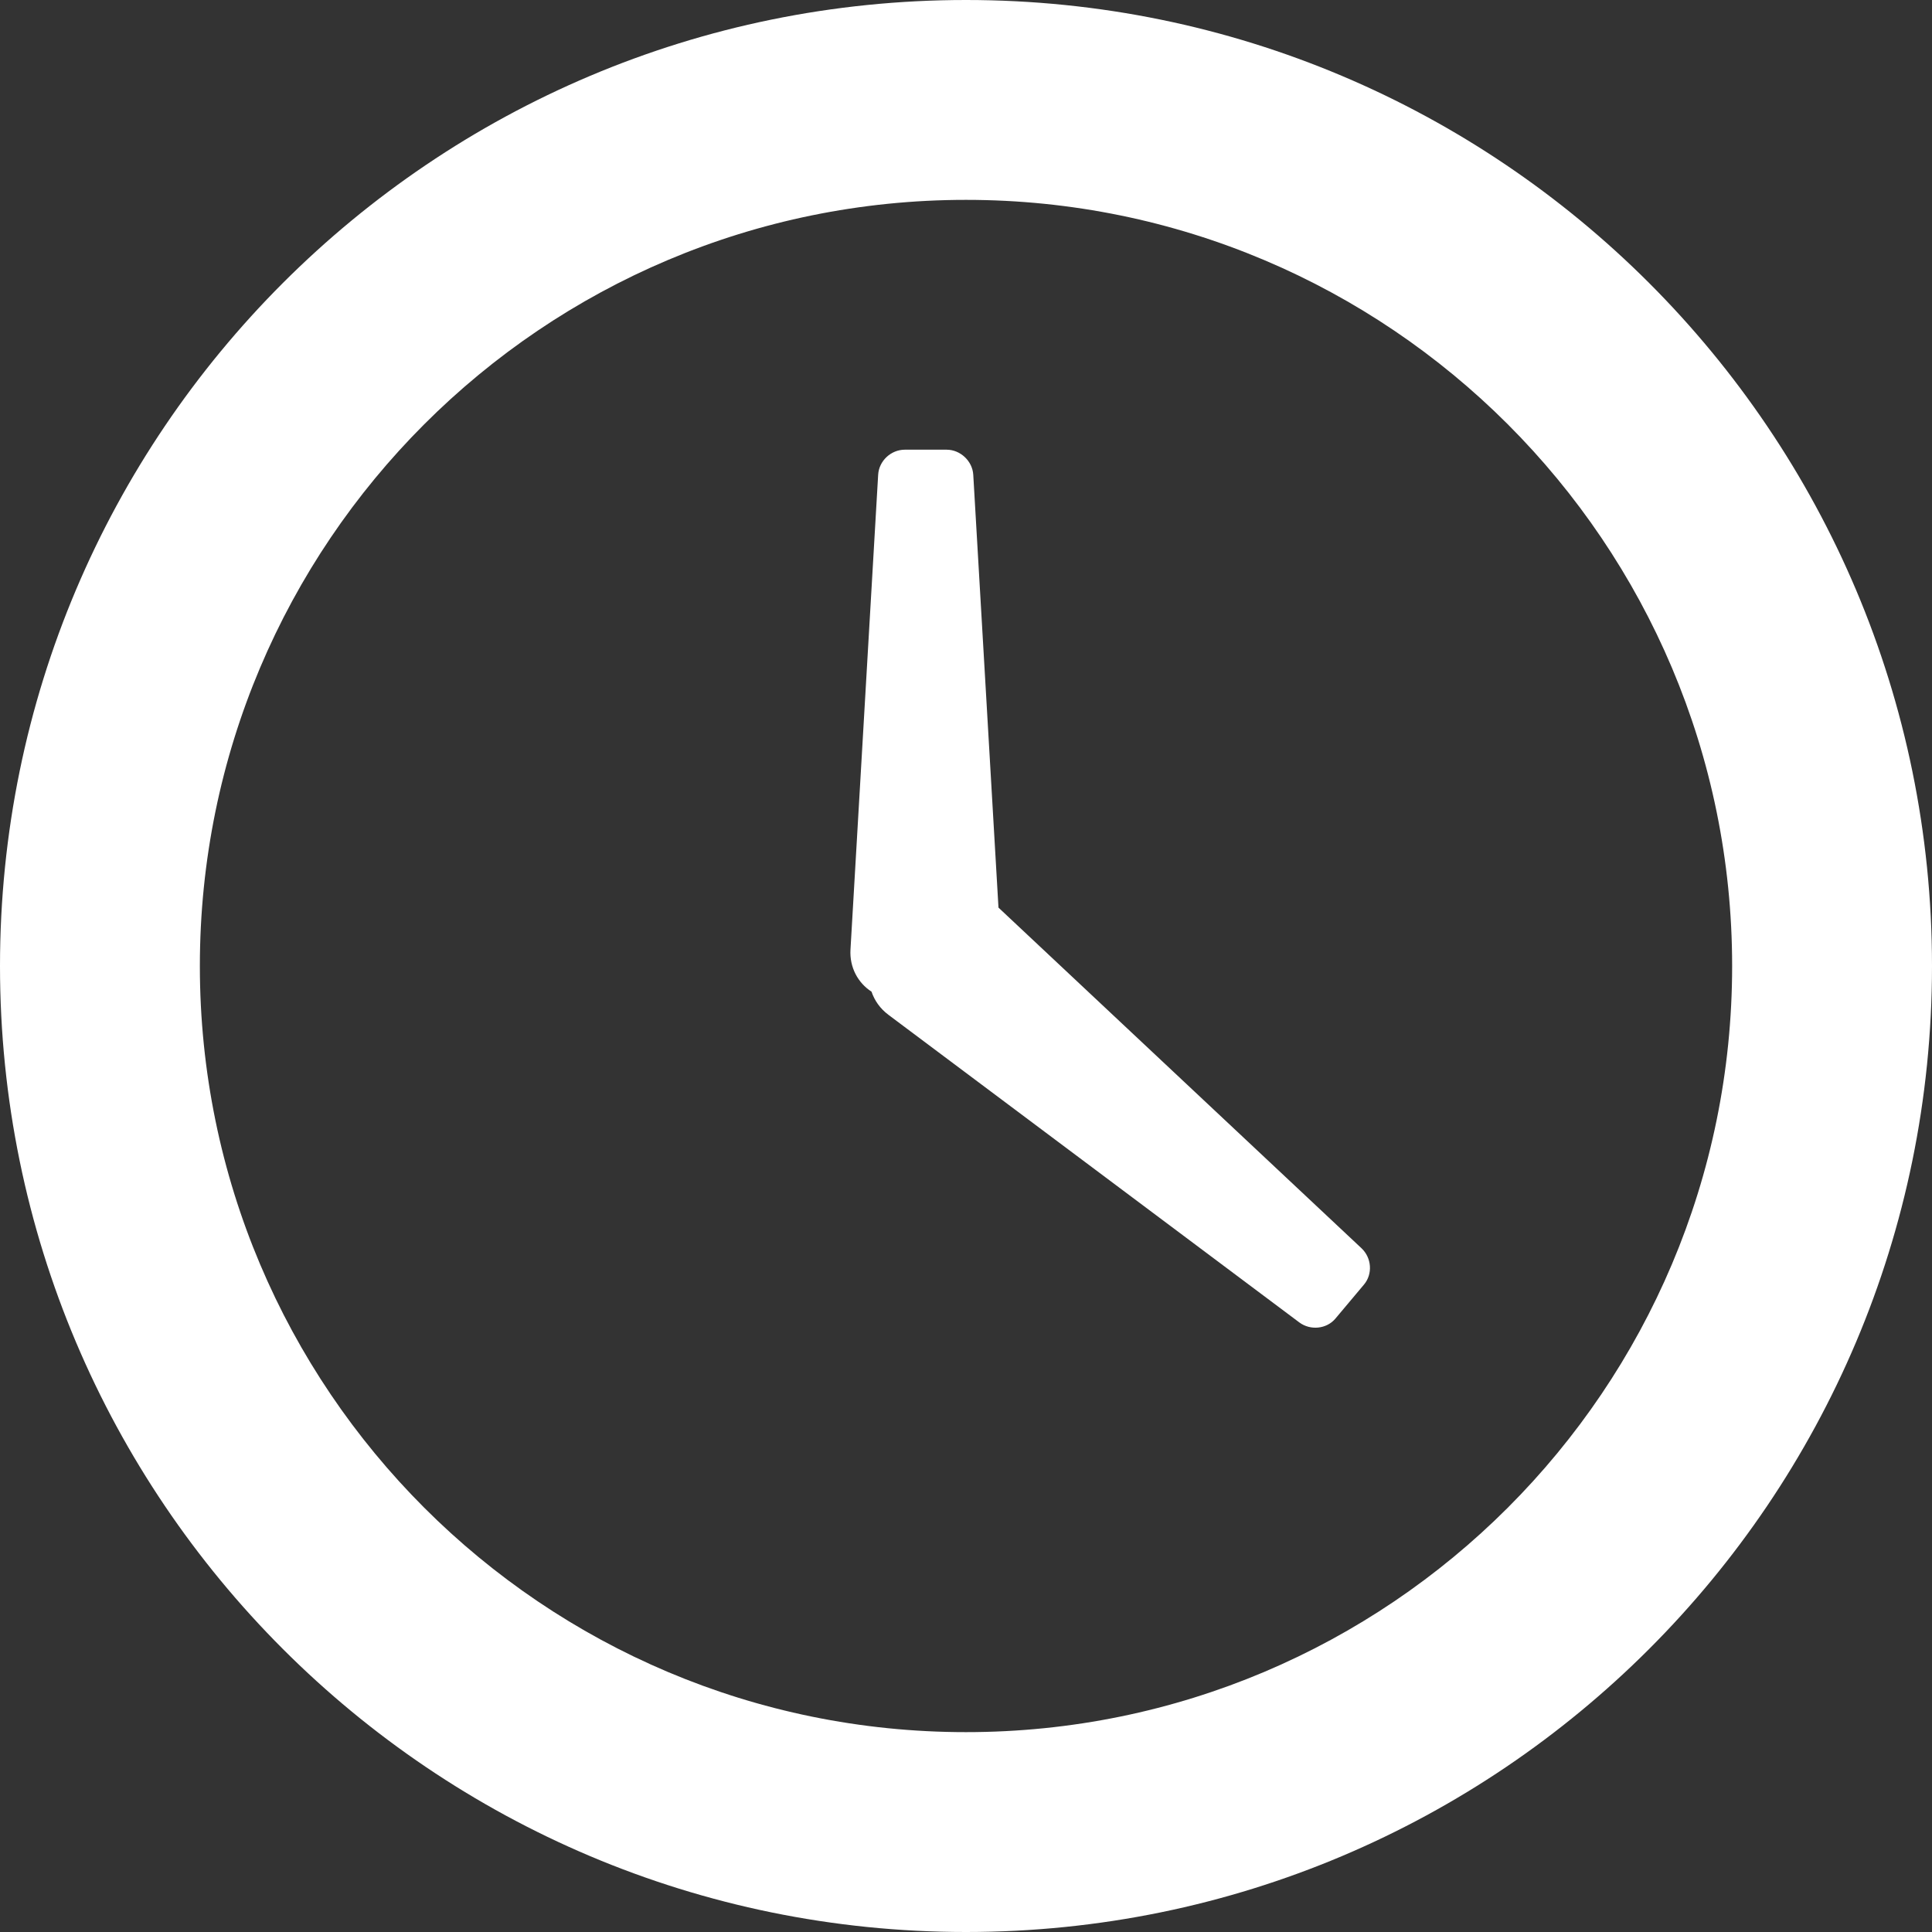 <?xml version="1.0" encoding="UTF-8" standalone="no"?>
<svg width="58px" height="58px" viewBox="0 0 58 58" version="1.1" xmlns="http://www.w3.org/2000/svg" xmlns:xlink="http://www.w3.org/1999/xlink">
    <rect x="0" y="0" width="58" height="58" fill="#333333" stroke="none"/>
    <!-- Generator: Sketch 39.1 (31720) - http://www.bohemiancoding.com/sketch -->
    <title>RecentRead@3x Copy</title>
    <desc>Created with Sketch.</desc>
    <defs></defs>
    <g id="尝试版" stroke="none" stroke-width="1" fill="none" fill-rule="evenodd">
        <g id="SLICE" transform="translate(-58, -148)" fill="#FFFFFF">
            <g id="RecentRead@3x-Copy" transform="translate(58, 148)">
                <path d="M29,58 C45.016,58 58,45.016 58,29 C58,12.984 45.016,0 29,0 C12.984,0 0,12.984 0,29 C0,45.016 12.984,58 29,58 Z M29,52 C41.703,52 52,41.703 52,29 C52,16.297 41.703,6 29,6 C16.297,6 6,16.297 6,29 C6,41.703 16.297,52 29,52 Z" id="Combined-Shape"></path>
                <path d="M29.975,27.247 L29.218,14.252 C29.194,13.845 28.835,13.5 28.418,13.5 L27.163,13.5 C26.746,13.5 26.387,13.837 26.363,14.252 L25.532,28.507 C25.501,29.04 25.755,29.506 26.164,29.771 C26.253,30.036 26.423,30.28 26.672,30.466 L39.005,39.699 C39.34,39.95 39.828,39.898 40.089,39.586 L40.95,38.561 C41.213,38.247 41.18,37.762 40.873,37.473 L29.975,27.247 Z" id="Combined-Shape"></path>
            </g>
        </g>
    </g>
</svg>